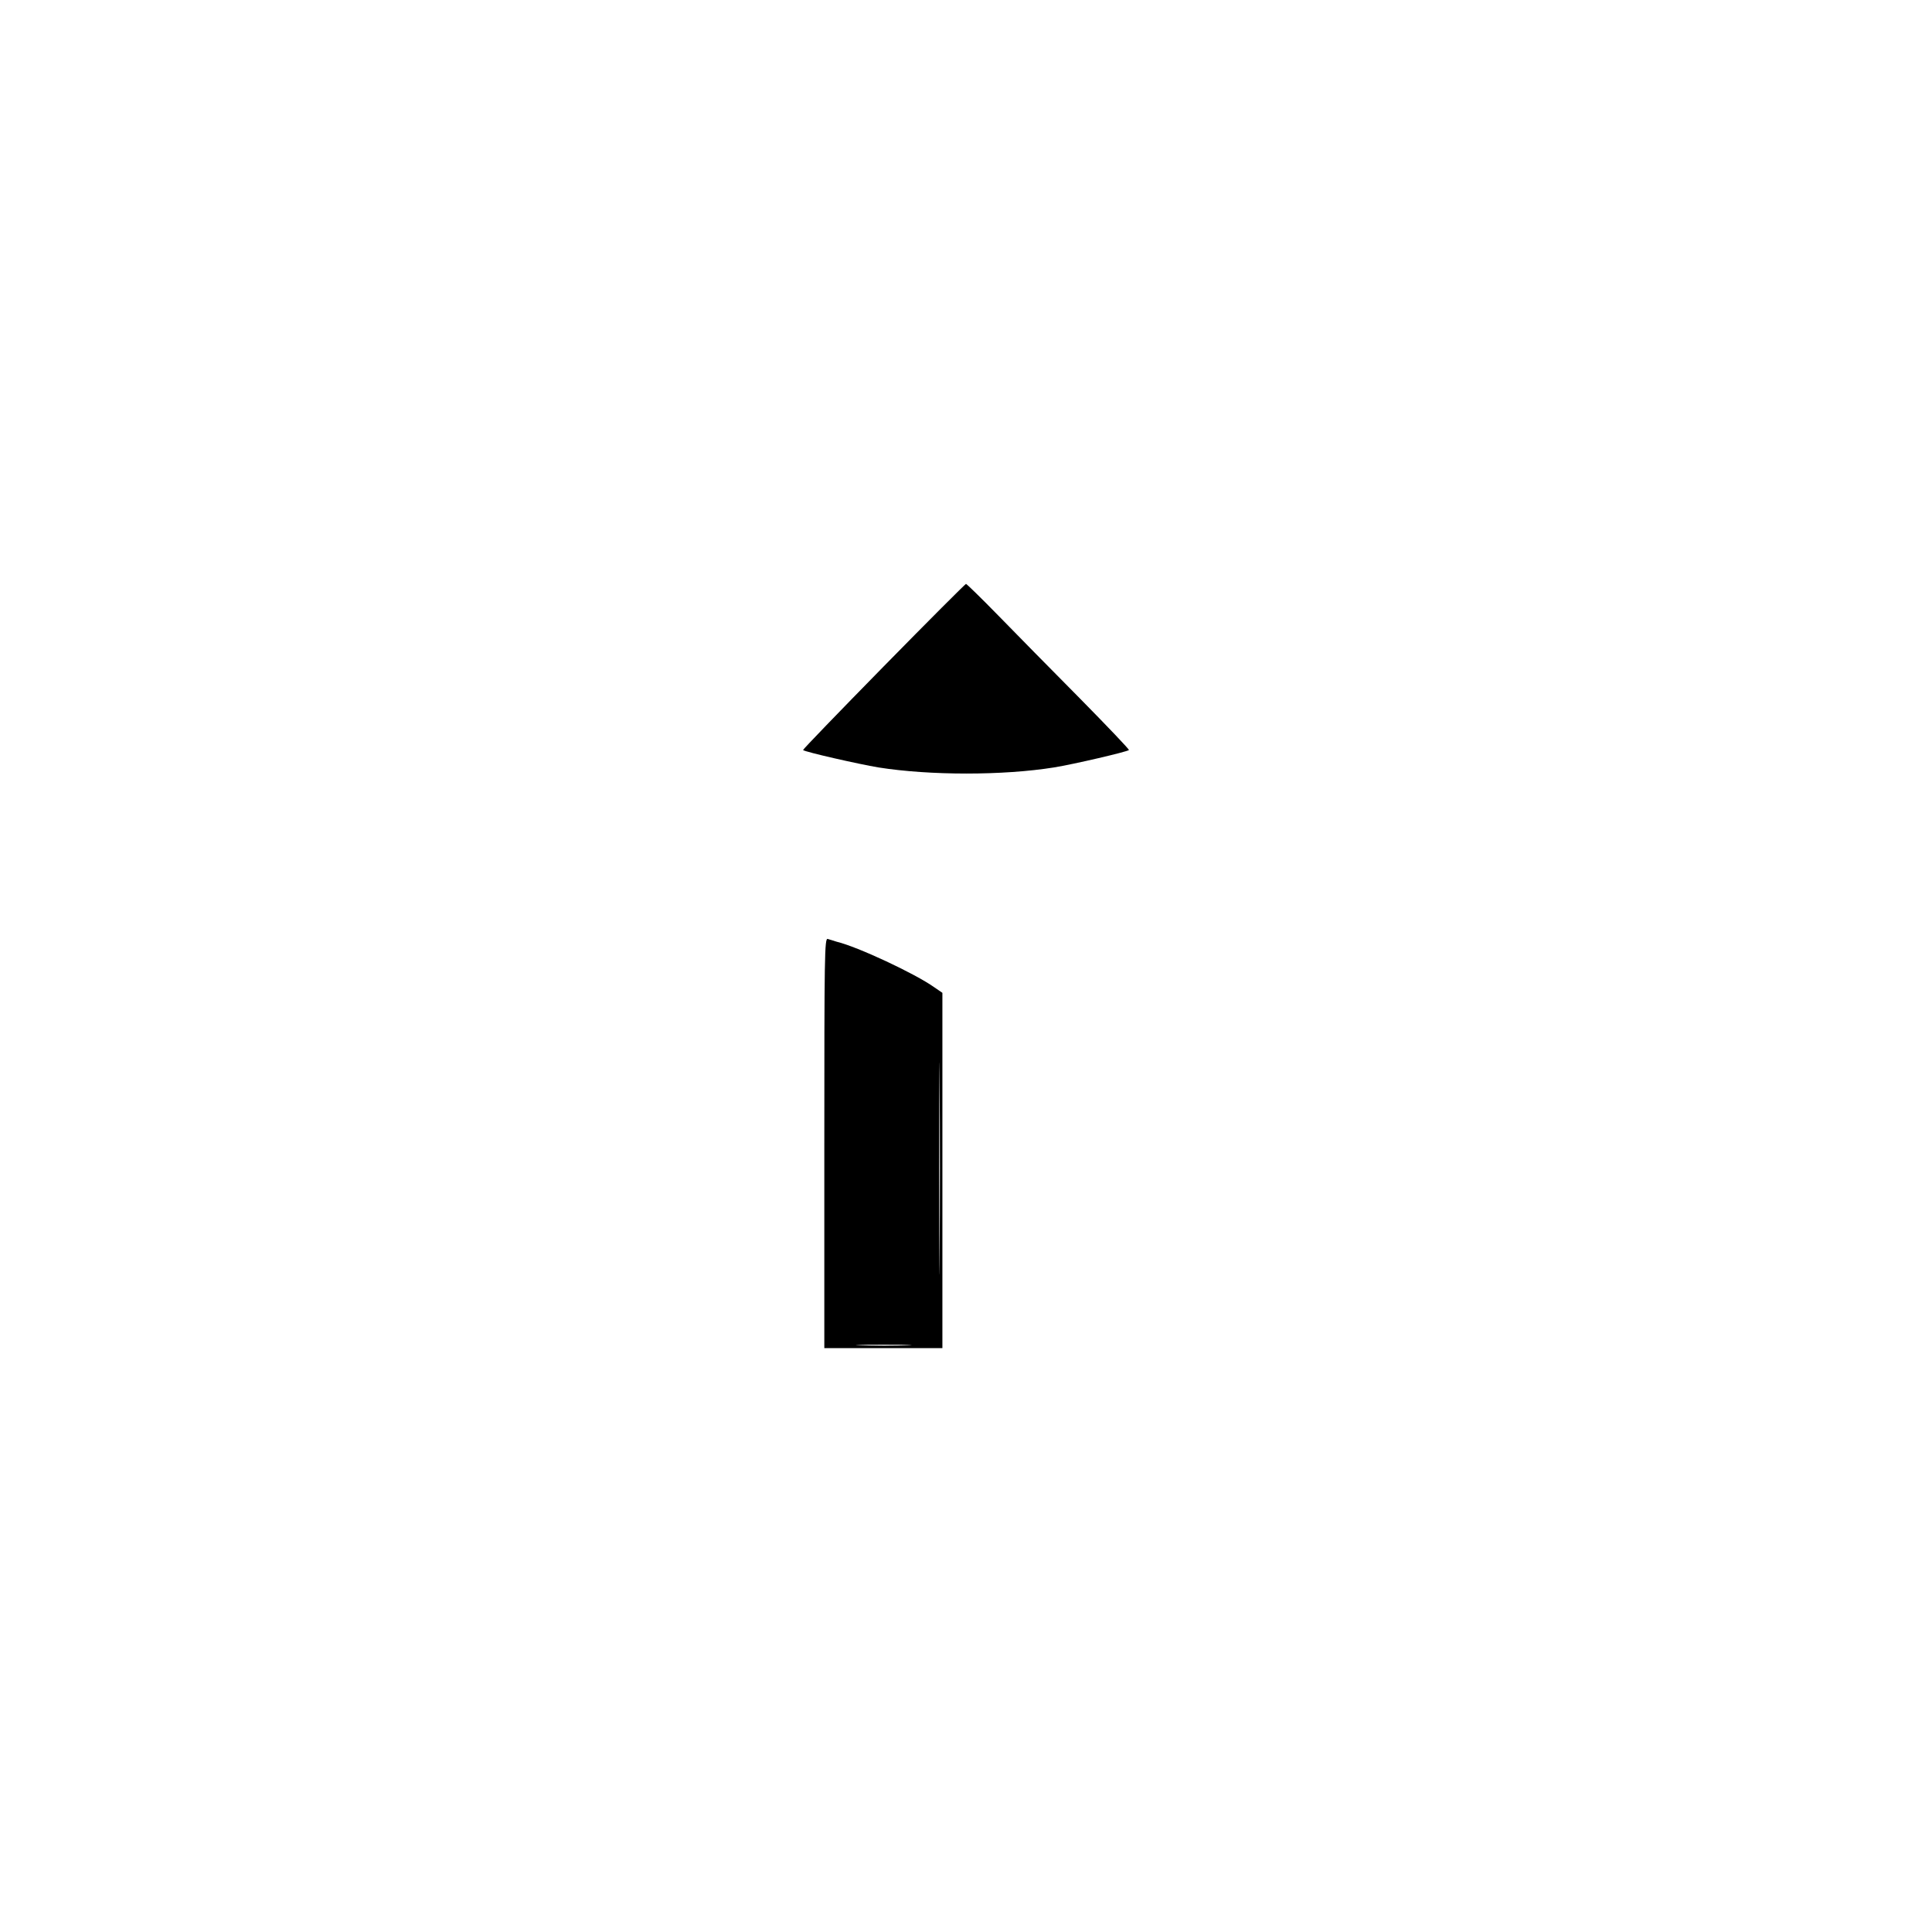 <?xml version="1.0" standalone="no"?>
<!DOCTYPE svg PUBLIC "-//W3C//DTD SVG 20010904//EN"
 "http://www.w3.org/TR/2001/REC-SVG-20010904/DTD/svg10.dtd">
<svg version="1.0" xmlns="http://www.w3.org/2000/svg"
 width="900pt" height="900pt" viewBox="0 0 900 900"
 preserveAspectRatio="xMidYMid meet">

<g transform="translate(0,900) scale(0.1,-0.1)"
fill="#000000" stroke="none">
<path d="M4116 5895 c-208 -212 -377 -387 -375 -389 9 -9 261 -66 351 -81 240
-38 581 -38 818 0 93 15 341 73 349 81 3 2 -101 111 -230 242 -129 130 -299
303 -379 385 -79 81 -147 147 -150 147 -3 0 -176 -173 -384 -385z"/>
<path d="M3840 3676 l0 -956 275 0 275 0 0 828 0 827 -38 26 c-90 64 -358 189
-454 212 -14 4 -33 10 -42 13 -15 6 -16 -79 -16 -950z m537 -518 c-1 -222 -2
-43 -2 397 0 440 1 621 2 403 2 -218 2 -578 0 -800z m-154 -425 c-56 -2 -151
-2 -210 0 -59 1 -13 3 102 3 116 0 164 -2 108 -3z"/>
</g>
</svg>
